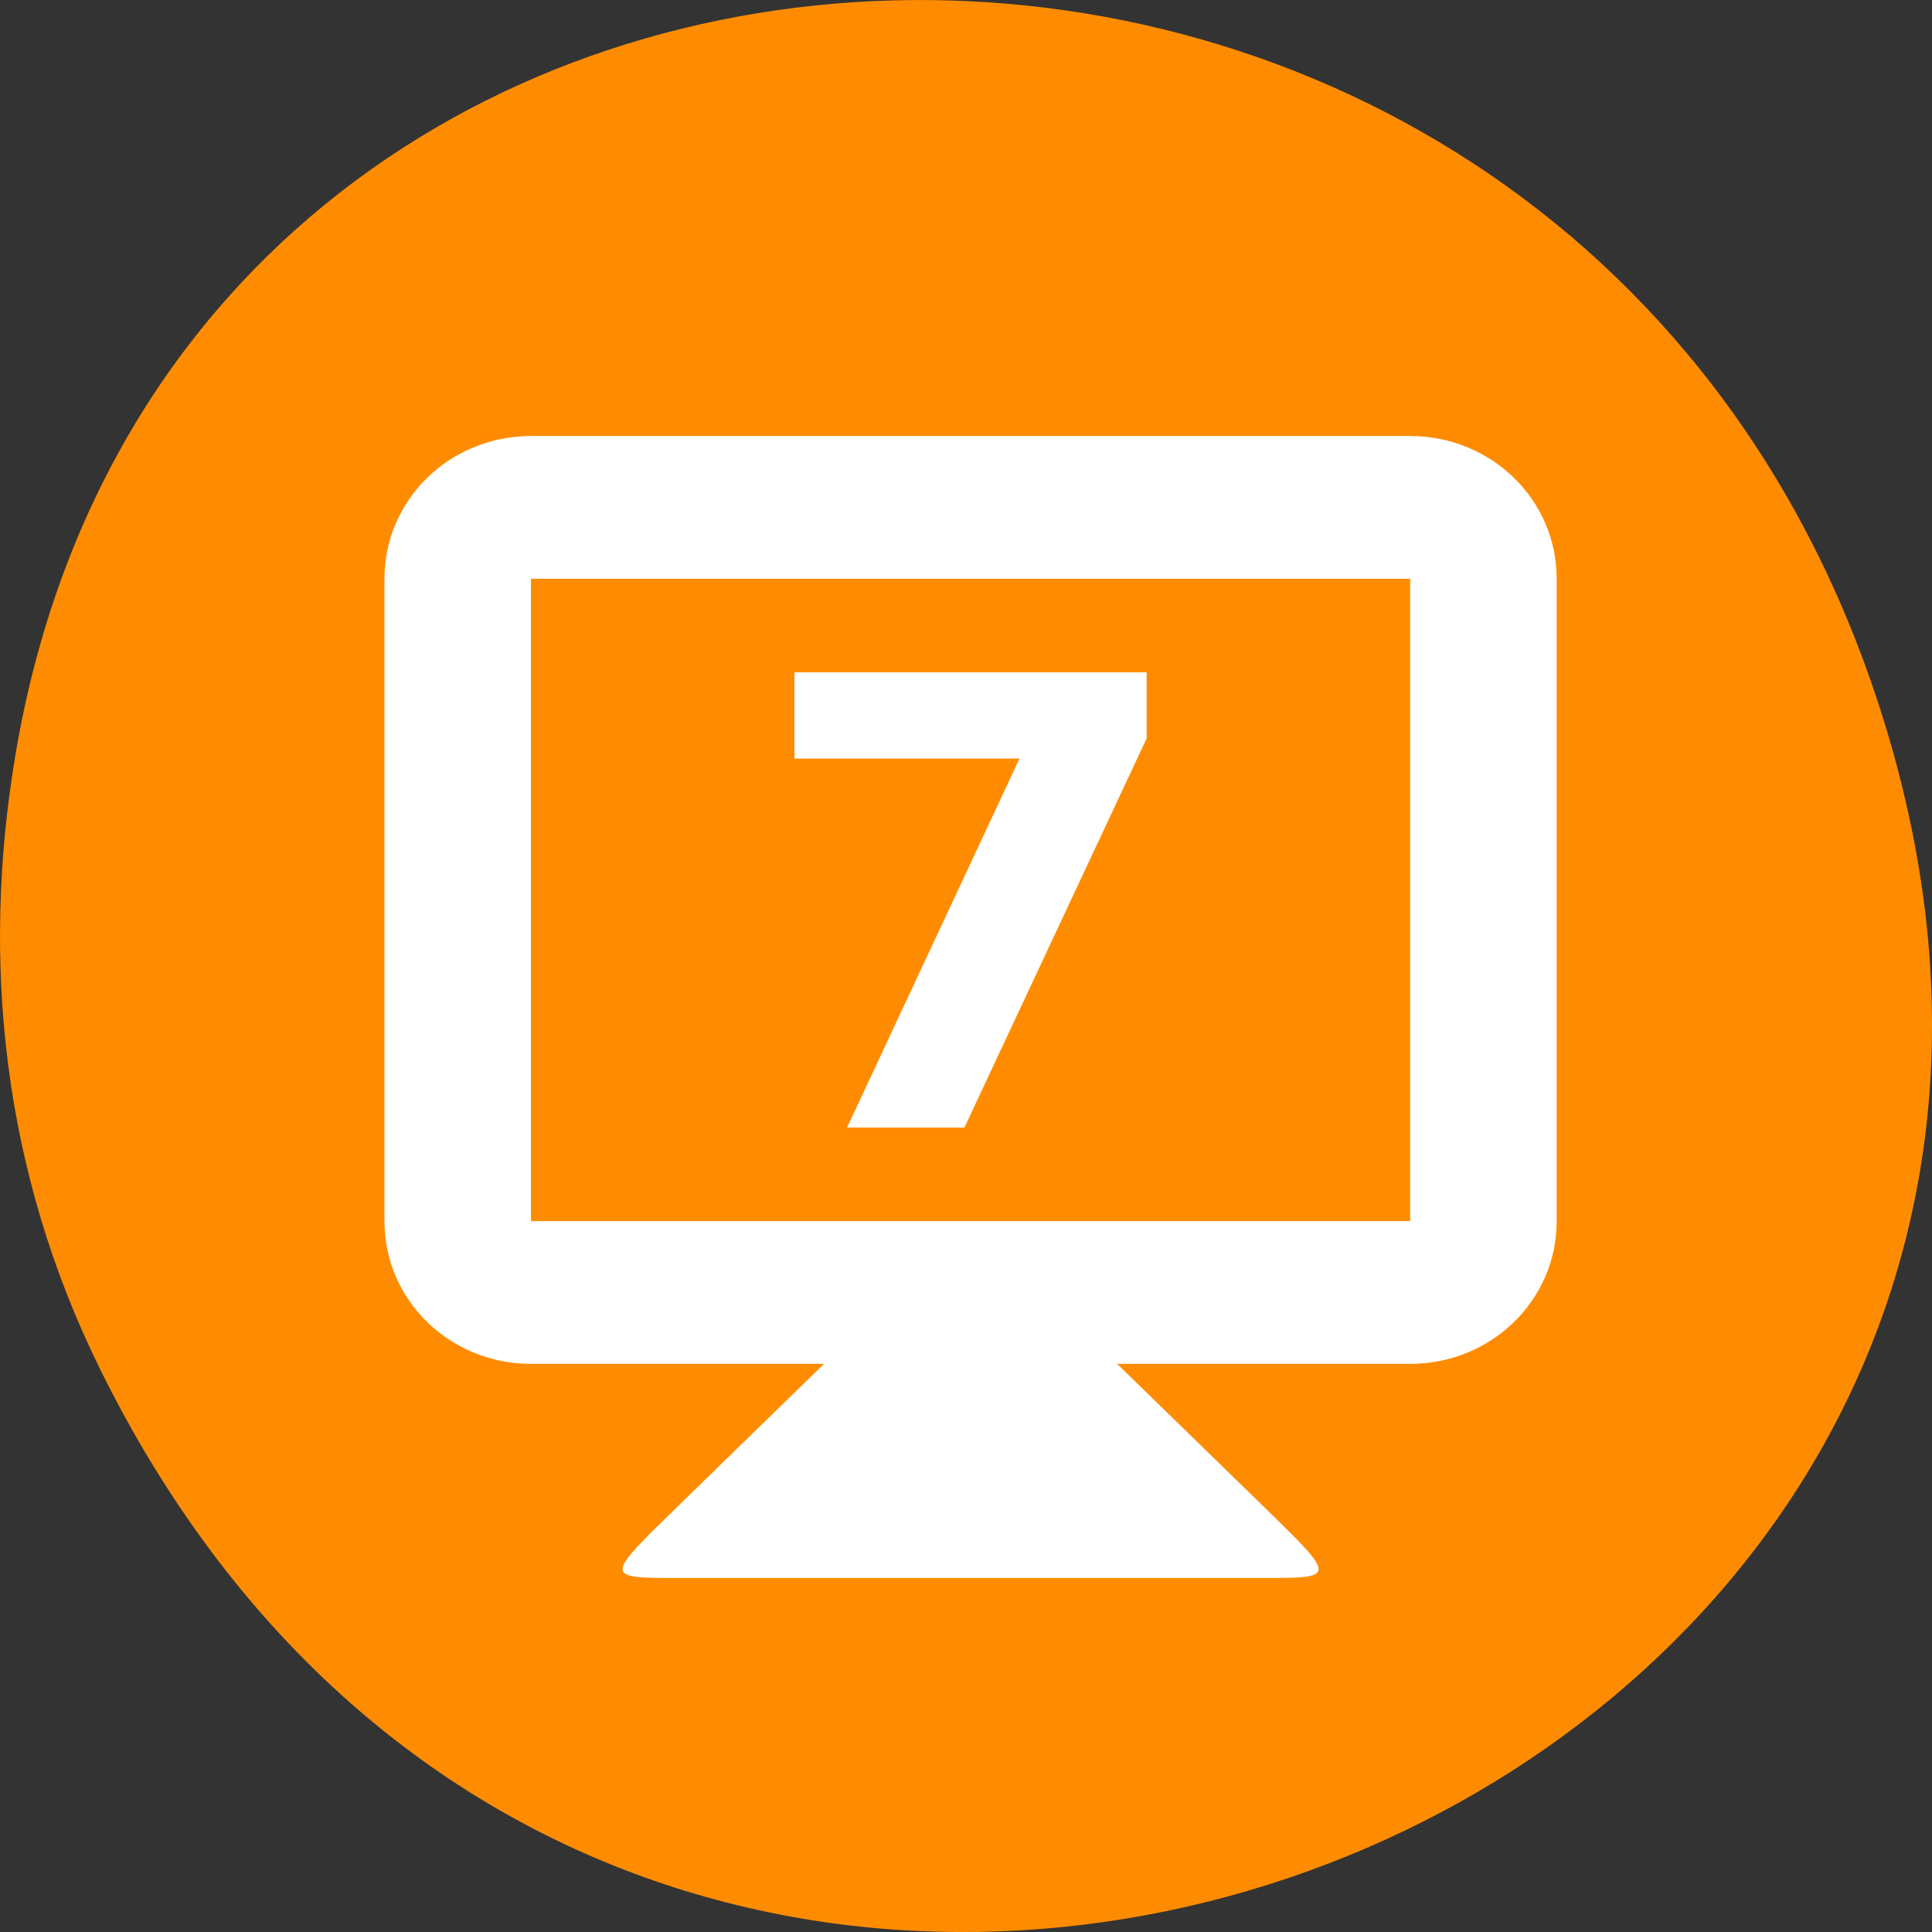 <svg xmlns="http://www.w3.org/2000/svg" viewBox="0 0 256 256"><rect x="0" y="0" width="256" height="256" fill="#333333" stroke="none"/><defs><clipPath><rect y="6" x="6" rx="6" height="84" width="84" style="fill:#f0f"/></clipPath><clipPath><rect y="6" x="6" rx="6" height="84" width="84" style="fill:#fff"/></clipPath></defs><g transform="translate(0 -796.36)" style="color:#000"><path d="m 13.228 977.71 c 69.925 141.88 277.41 62.829 237.79 -81.07 -37.33 -135.58 -226.87 -131.72 -248.97 -0.272 -4.611 27.425 -1.653 55.3 11.182 81.34 z" style="fill:#ff8c00"/><g transform="matrix(9.708 0 0 9.457 12.11 -8913.62)" style="fill:#fff"><path d="m 10 1045.86 l -2 2 c -1 1 -1 1 0 1 h 8 c 1 0 1 0 0 -1 l -2 -2 v -1 h -4 z"/><path d="m 6 1032.86 c -1.108 0 -2 0.892 -2 2 v 9 c 0 1.108 0.892 2 2 2 h 12 c 1.108 0 2 -0.892 2 -2 v -9 c 0 -1.108 -0.892 -2 -2 -2 h -12 z m 0 2 h 12 v 9 h -12 v -9 z"/><path d="m 9.543 1036.17 h 4.807 v 0.927 l -2.487 5.452 h -1.602 l 2.354 -5.17 h -3.072 v -1.209 z" transform="translate(0.053)"/></g></g></svg>